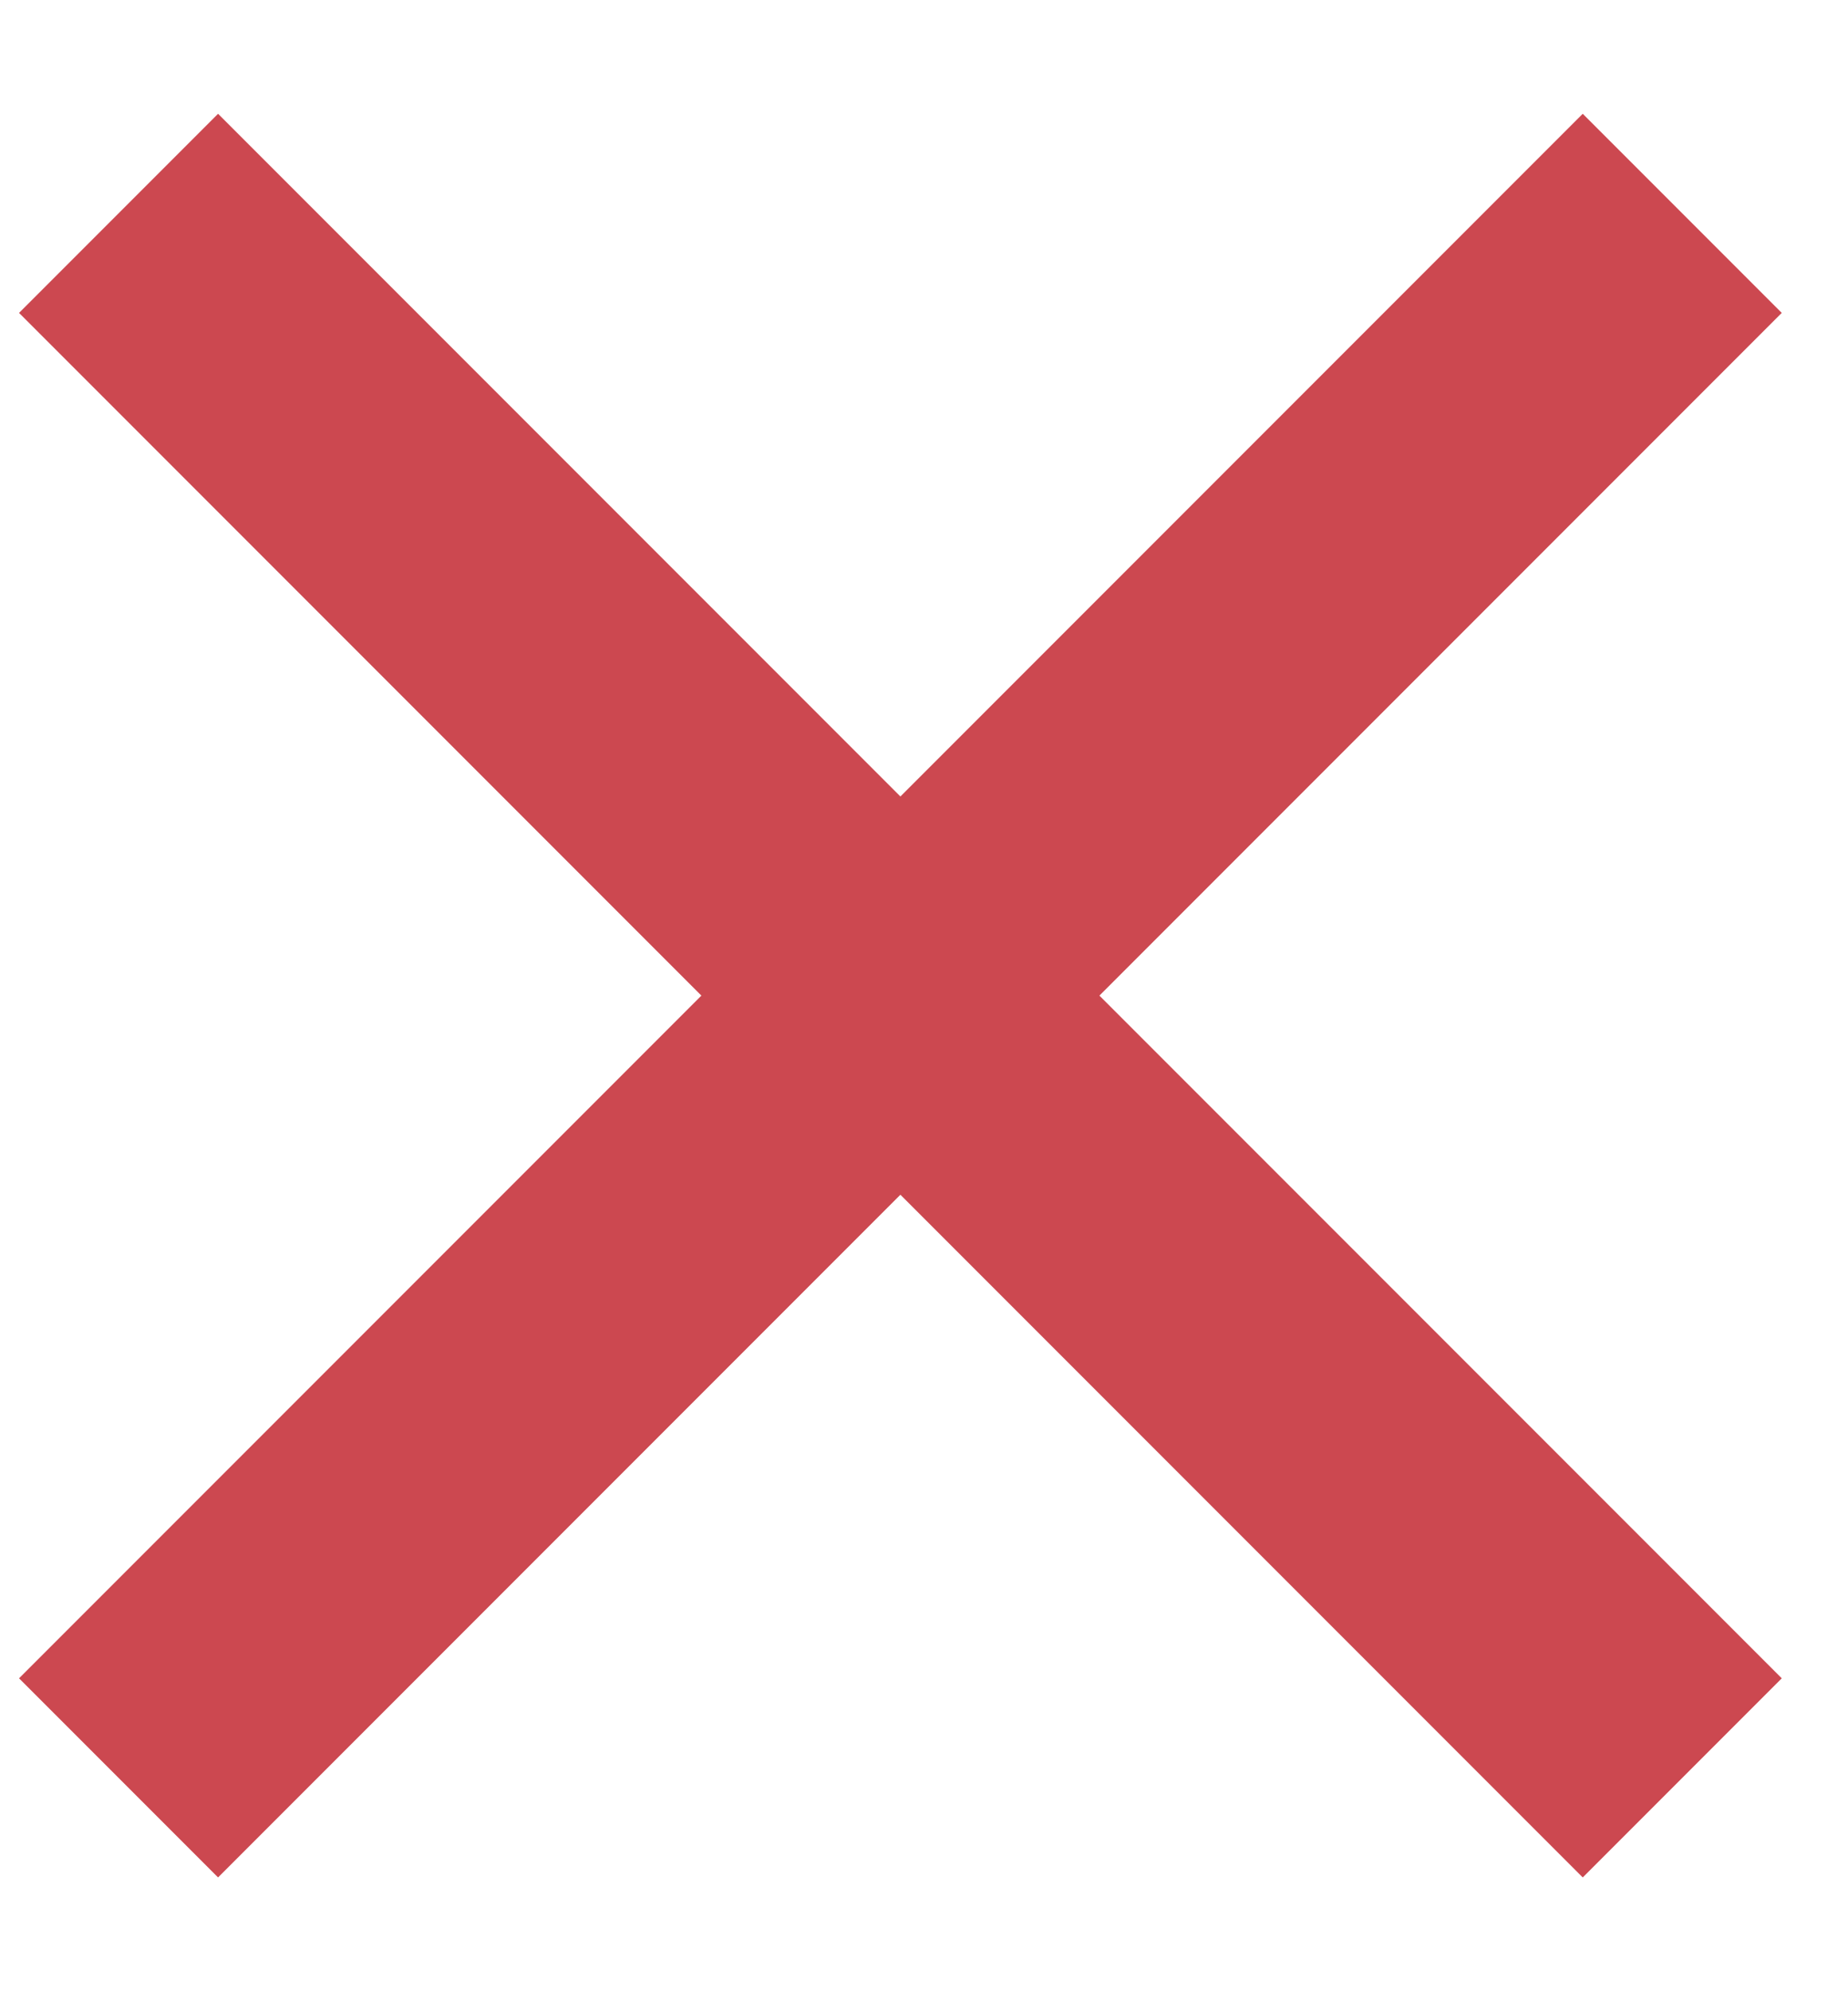 <svg width="13" height="14" viewBox="0 0 13 14" fill="none" xmlns="http://www.w3.org/2000/svg">
<path d="M11.134 0.8L6.334 5.6L1.534 0.8C1.034 1.3 0.534 1.8 0.134 2.2L4.934 7L0.134 11.8L1.534 13.2L6.334 8.4L11.134 13.2L12.534 11.8L7.734 7L12.534 2.2L11.134 0.8Z" fill="#CC4850"/>
</svg>
